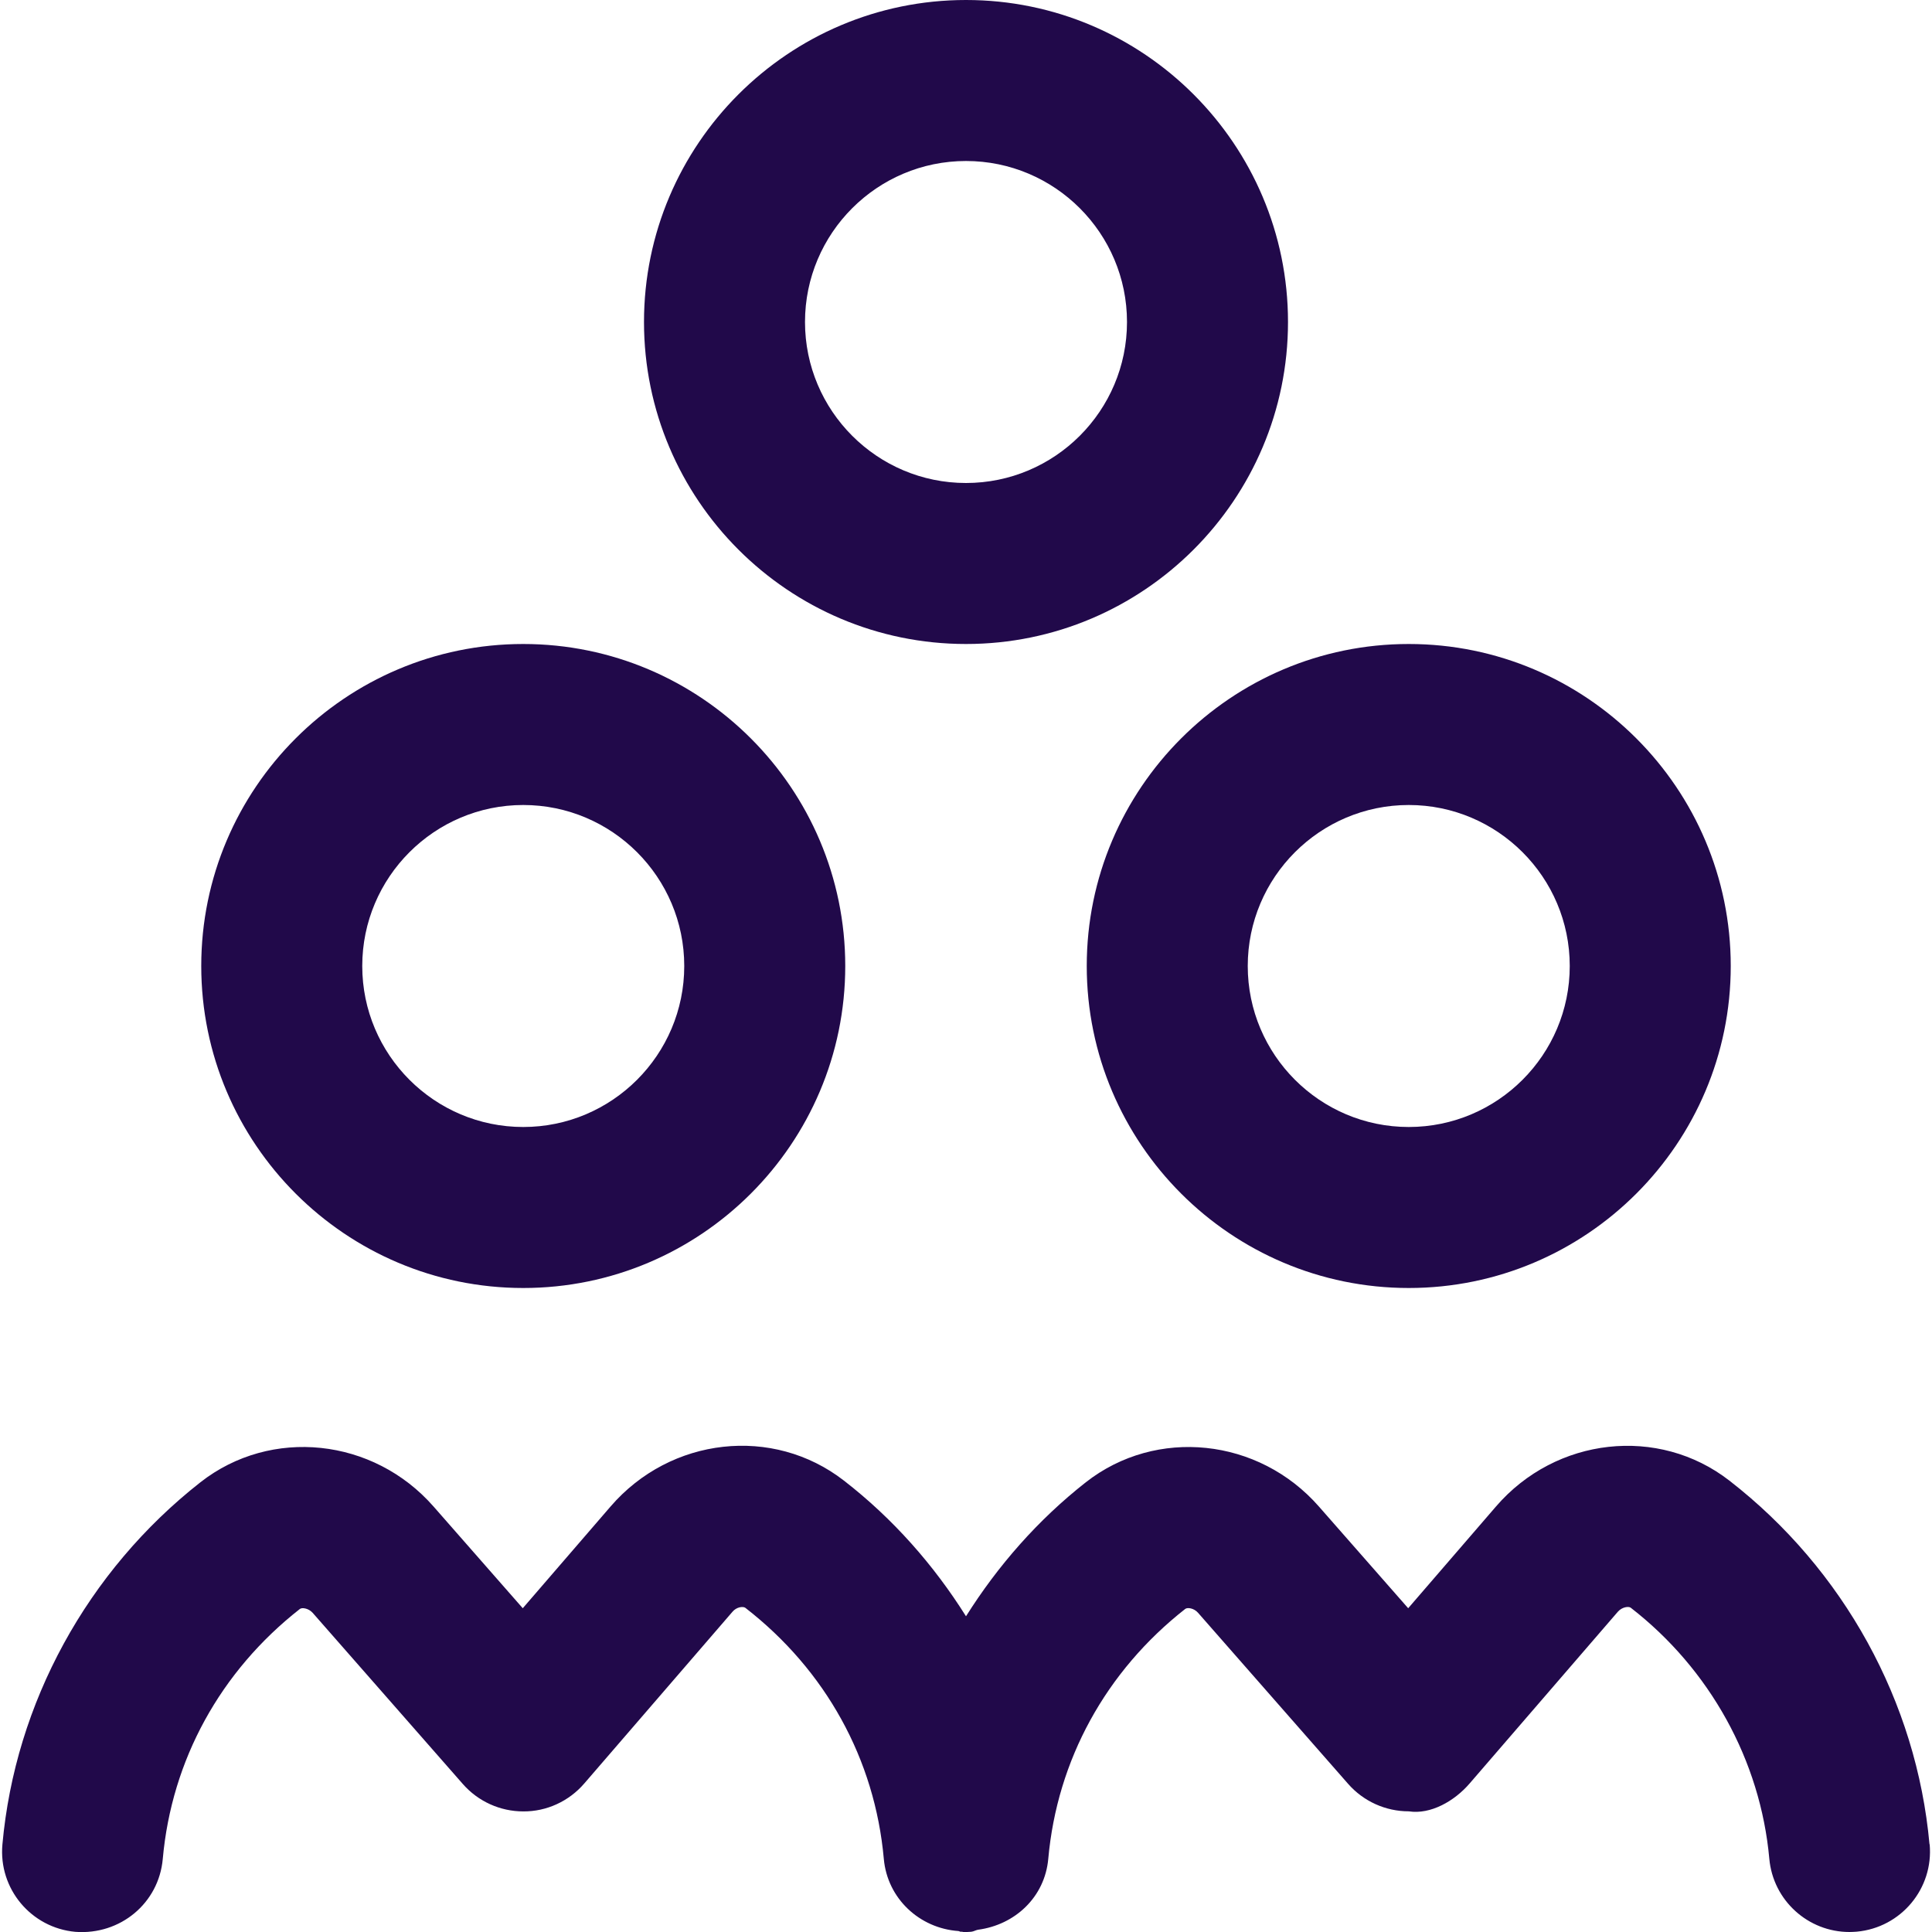 <svg width="24" height="24" viewBox="0 0 24 24" fill="none" xmlns="http://www.w3.org/2000/svg">
<g id="users" clip-path="url(#clip0_426_224)">
<path id="Vector" d="M13.5 12C13.5 14.206 15.294 16 17.5 16C19.706 16 21.5 14.206 21.5 12C21.5 9.794 19.706 8 17.5 8C15.294 8 13.5 9.794 13.5 12ZM17.5 10C18.603 10 19.5 10.897 19.5 12C19.5 13.103 18.603 14 17.5 14C16.397 14 15.5 13.103 15.5 12C15.5 10.897 16.397 10 17.5 10ZM12 8C14.206 8 16 6.206 16 4C16 1.794 14.206 0 12 0C9.794 0 8 1.794 8 4C8 6.206 9.794 8 12 8ZM12 2C13.103 2 14 2.897 14 4C14 5.103 13.103 6 12 6C10.897 6 10 5.103 10 4C10 2.897 10.897 2 12 2ZM6.5 16C8.706 16 10.5 14.206 10.5 12C10.5 9.794 8.706 8 6.5 8C4.294 8 2.5 9.794 2.5 12C2.5 14.206 4.294 16 6.5 16ZM6.5 10C7.603 10 8.5 10.897 8.5 12C8.5 13.103 7.603 14 6.5 14C5.397 14 4.5 13.103 4.5 12C4.5 10.897 5.397 10 6.5 10ZM23.971 22.91C24.021 23.46 23.615 23.946 23.065 23.996C23.035 23.998 23.004 24 22.974 24C22.462 24 22.026 23.609 21.979 23.09C21.869 21.871 21.242 20.735 20.258 19.972C20.233 19.952 20.151 19.961 20.098 20.021L18.257 22.154C18.068 22.374 17.772 22.543 17.5 22.501C17.212 22.501 16.938 22.377 16.748 22.161L14.883 20.035C14.832 19.976 14.75 19.965 14.723 19.987C13.737 20.761 13.132 21.863 13.022 23.091C12.979 23.567 12.609 23.911 12.149 23.972C12.12 23.977 12.095 23.994 12.065 23.997C12.034 23.999 12.004 24.001 11.974 24.001C11.964 24.001 11.956 23.996 11.947 23.996C11.943 23.996 11.94 23.998 11.936 23.997C11.925 23.997 11.916 23.989 11.905 23.988C11.424 23.954 11.023 23.586 10.979 23.091C10.868 21.854 10.257 20.747 9.259 19.973C9.23 19.952 9.149 19.962 9.099 20.022L7.258 22.155C7.068 22.376 6.79 22.504 6.501 22.502C6.213 22.502 5.939 22.378 5.749 22.161L3.884 20.035C3.832 19.977 3.75 19.966 3.724 19.988C2.737 20.762 2.132 21.864 2.022 23.092C1.973 23.642 1.494 24.04 0.936 23.998C0.386 23.948 -0.02 23.462 0.03 22.912C0.188 21.155 1.085 19.516 2.49 18.413C3.366 17.727 4.638 17.861 5.387 18.716L6.494 19.978L7.584 18.715C8.329 17.85 9.603 17.708 10.484 18.393C11.092 18.864 11.599 19.44 12 20.078C12.396 19.449 12.893 18.881 13.489 18.413C14.363 17.728 15.637 17.86 16.386 18.717L17.493 19.978L18.583 18.715C19.328 17.85 20.603 17.71 21.482 18.392C22.903 19.494 23.809 21.141 23.969 22.911L23.971 22.91Z" fill="#21094A"/>
</g>
<defs>
<clipPath id="clip0_426_224">
<rect width="24" height="24" fill="white"/>
</clipPath>
</defs>
</svg>
